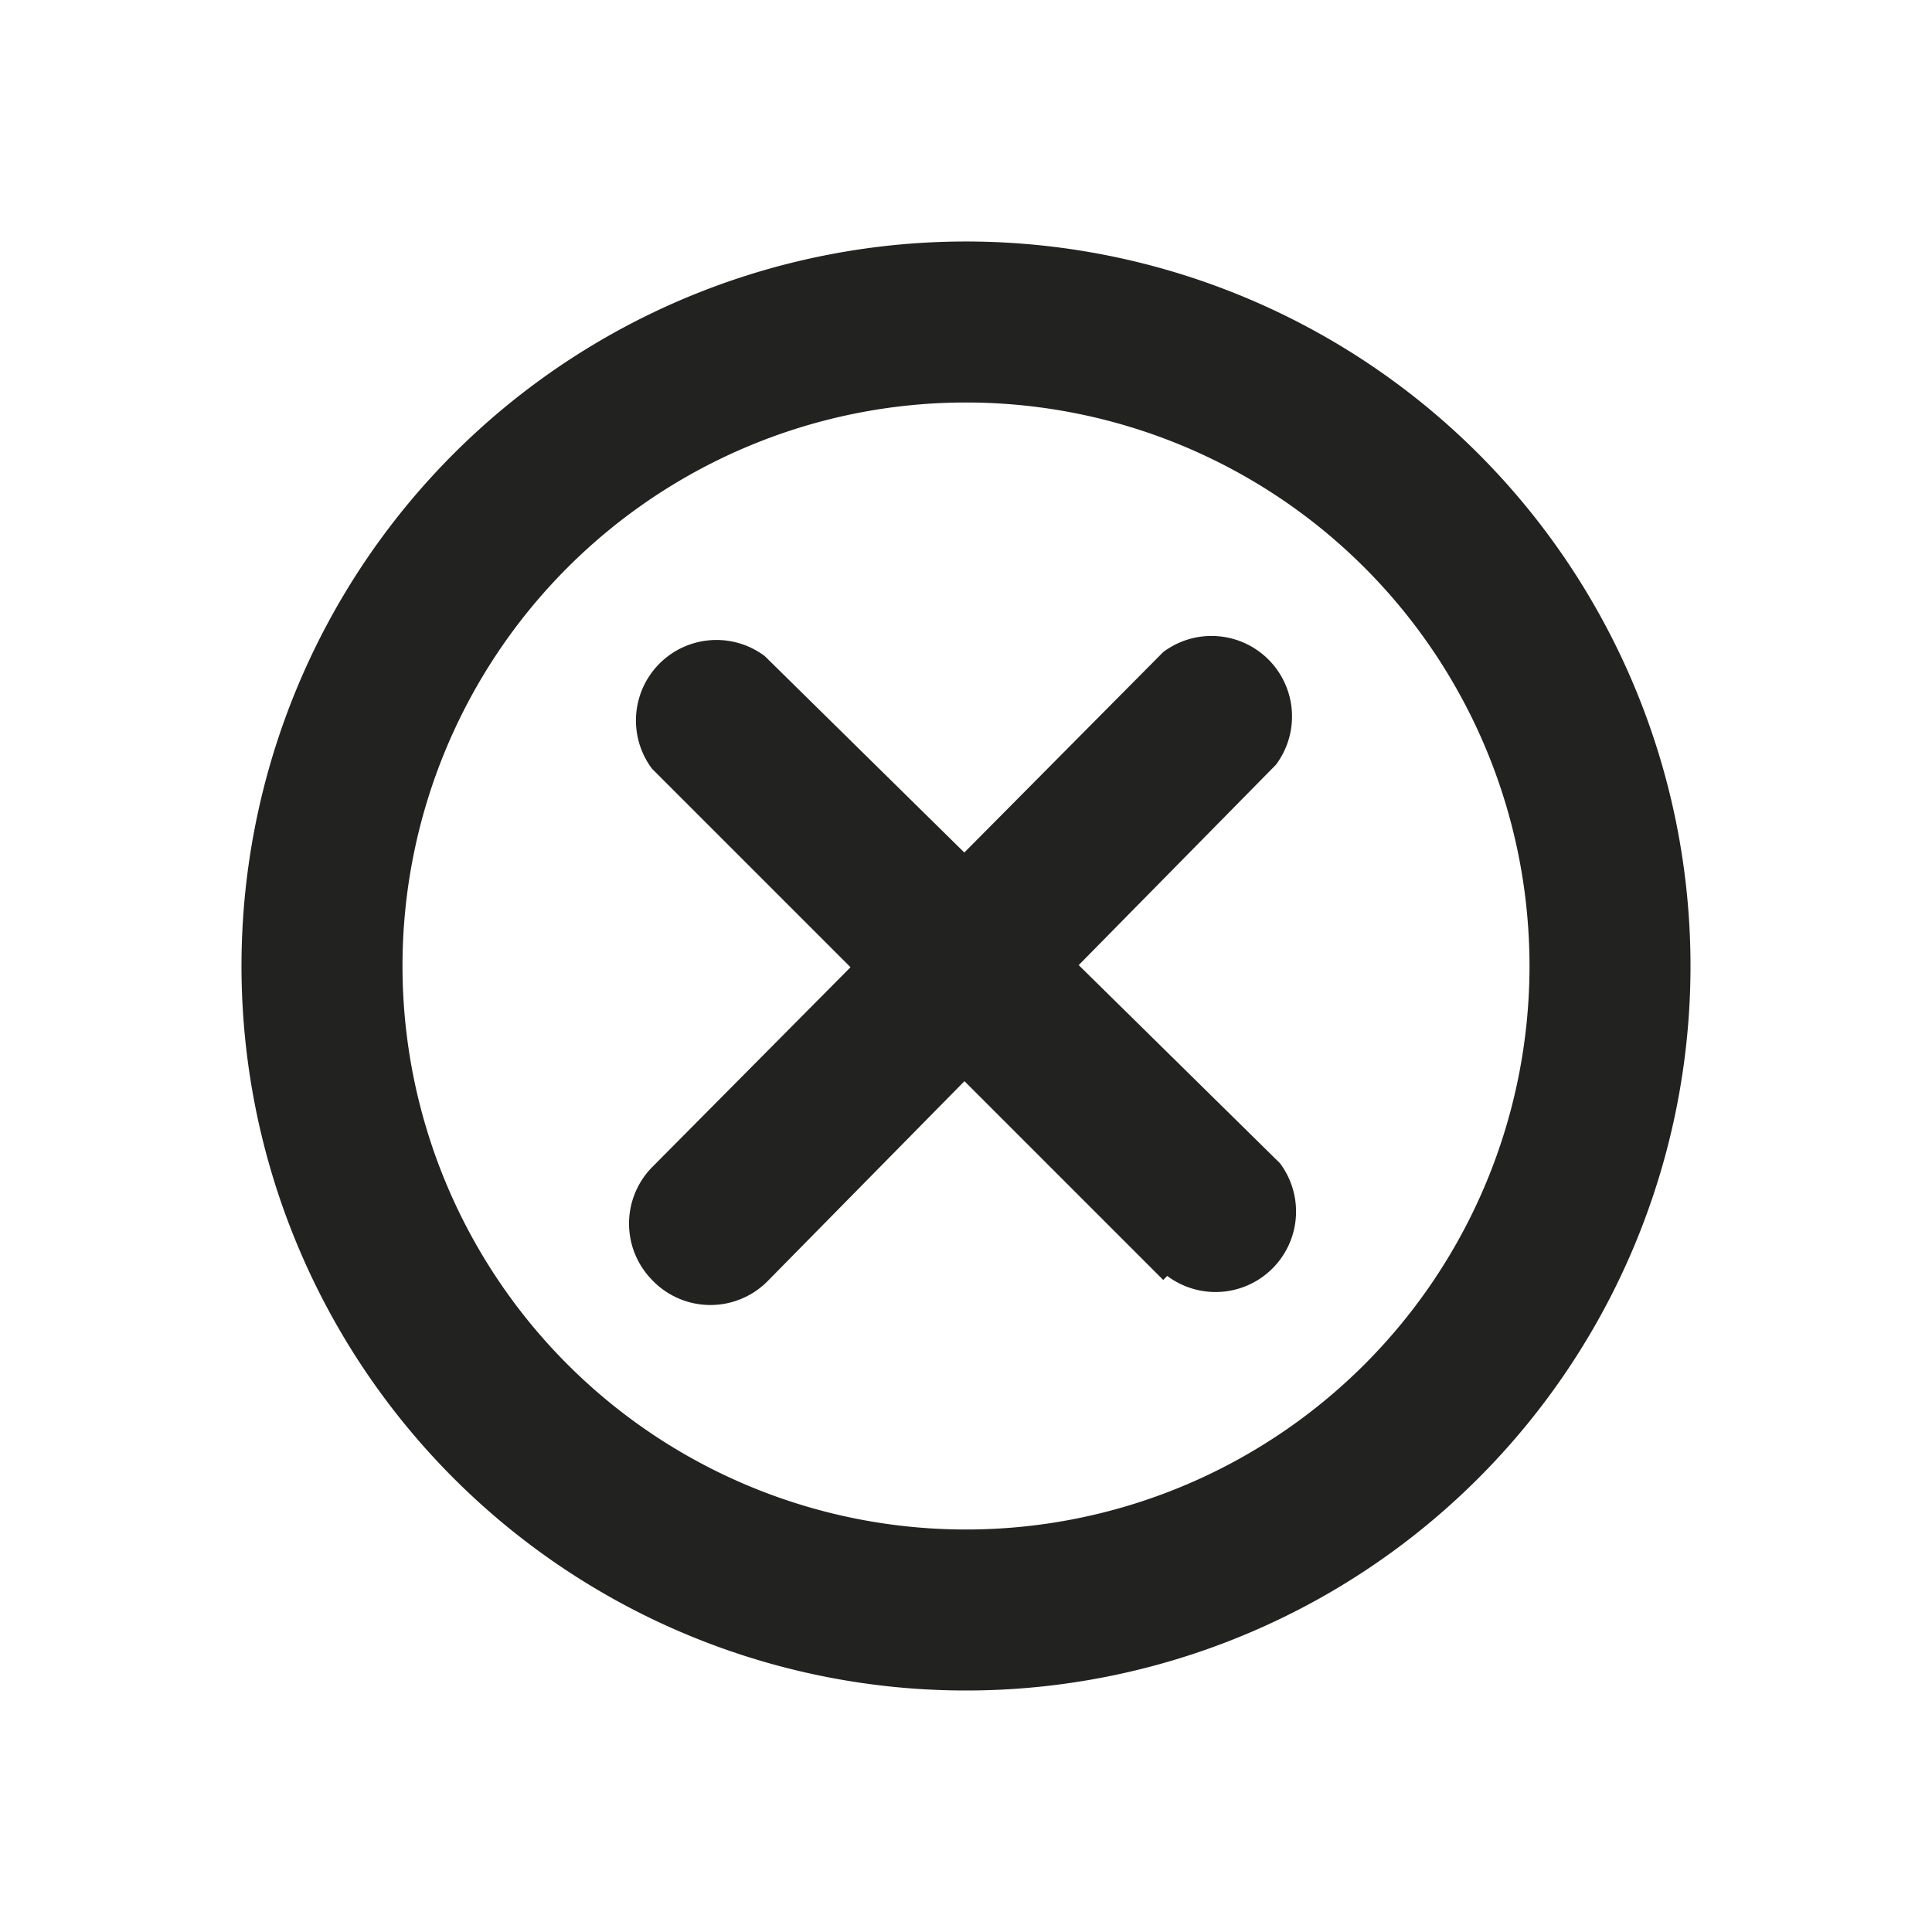<svg xmlns="http://www.w3.org/2000/svg" viewBox="0 0 48 48">
  <g id="layout">
    <path d="M24,42A18,18,0,1,1,42,24,18,18,0,0,1,24,42Zm0-32A14,14,0,1,0,38,24,14,14,0,0,0,24,10Z" fill="#222221"/>
    <g>
      <path d="M16.2,31.8a2,2,0,0,1,0-2.8L28.9,16.2a2,2,0,0,1,2.8,2.8L19.1,31.8A2,2,0,0,1,16.2,31.8Z" fill="#222221"/>
      <path d="M28.9,31.8,16.2,19.1a2,2,0,0,1,2.8-2.8L31.8,28.9a2,2,0,0,1-2.8,2.8Z" fill="#222221"/>
    </g>
  </g>
</svg>
